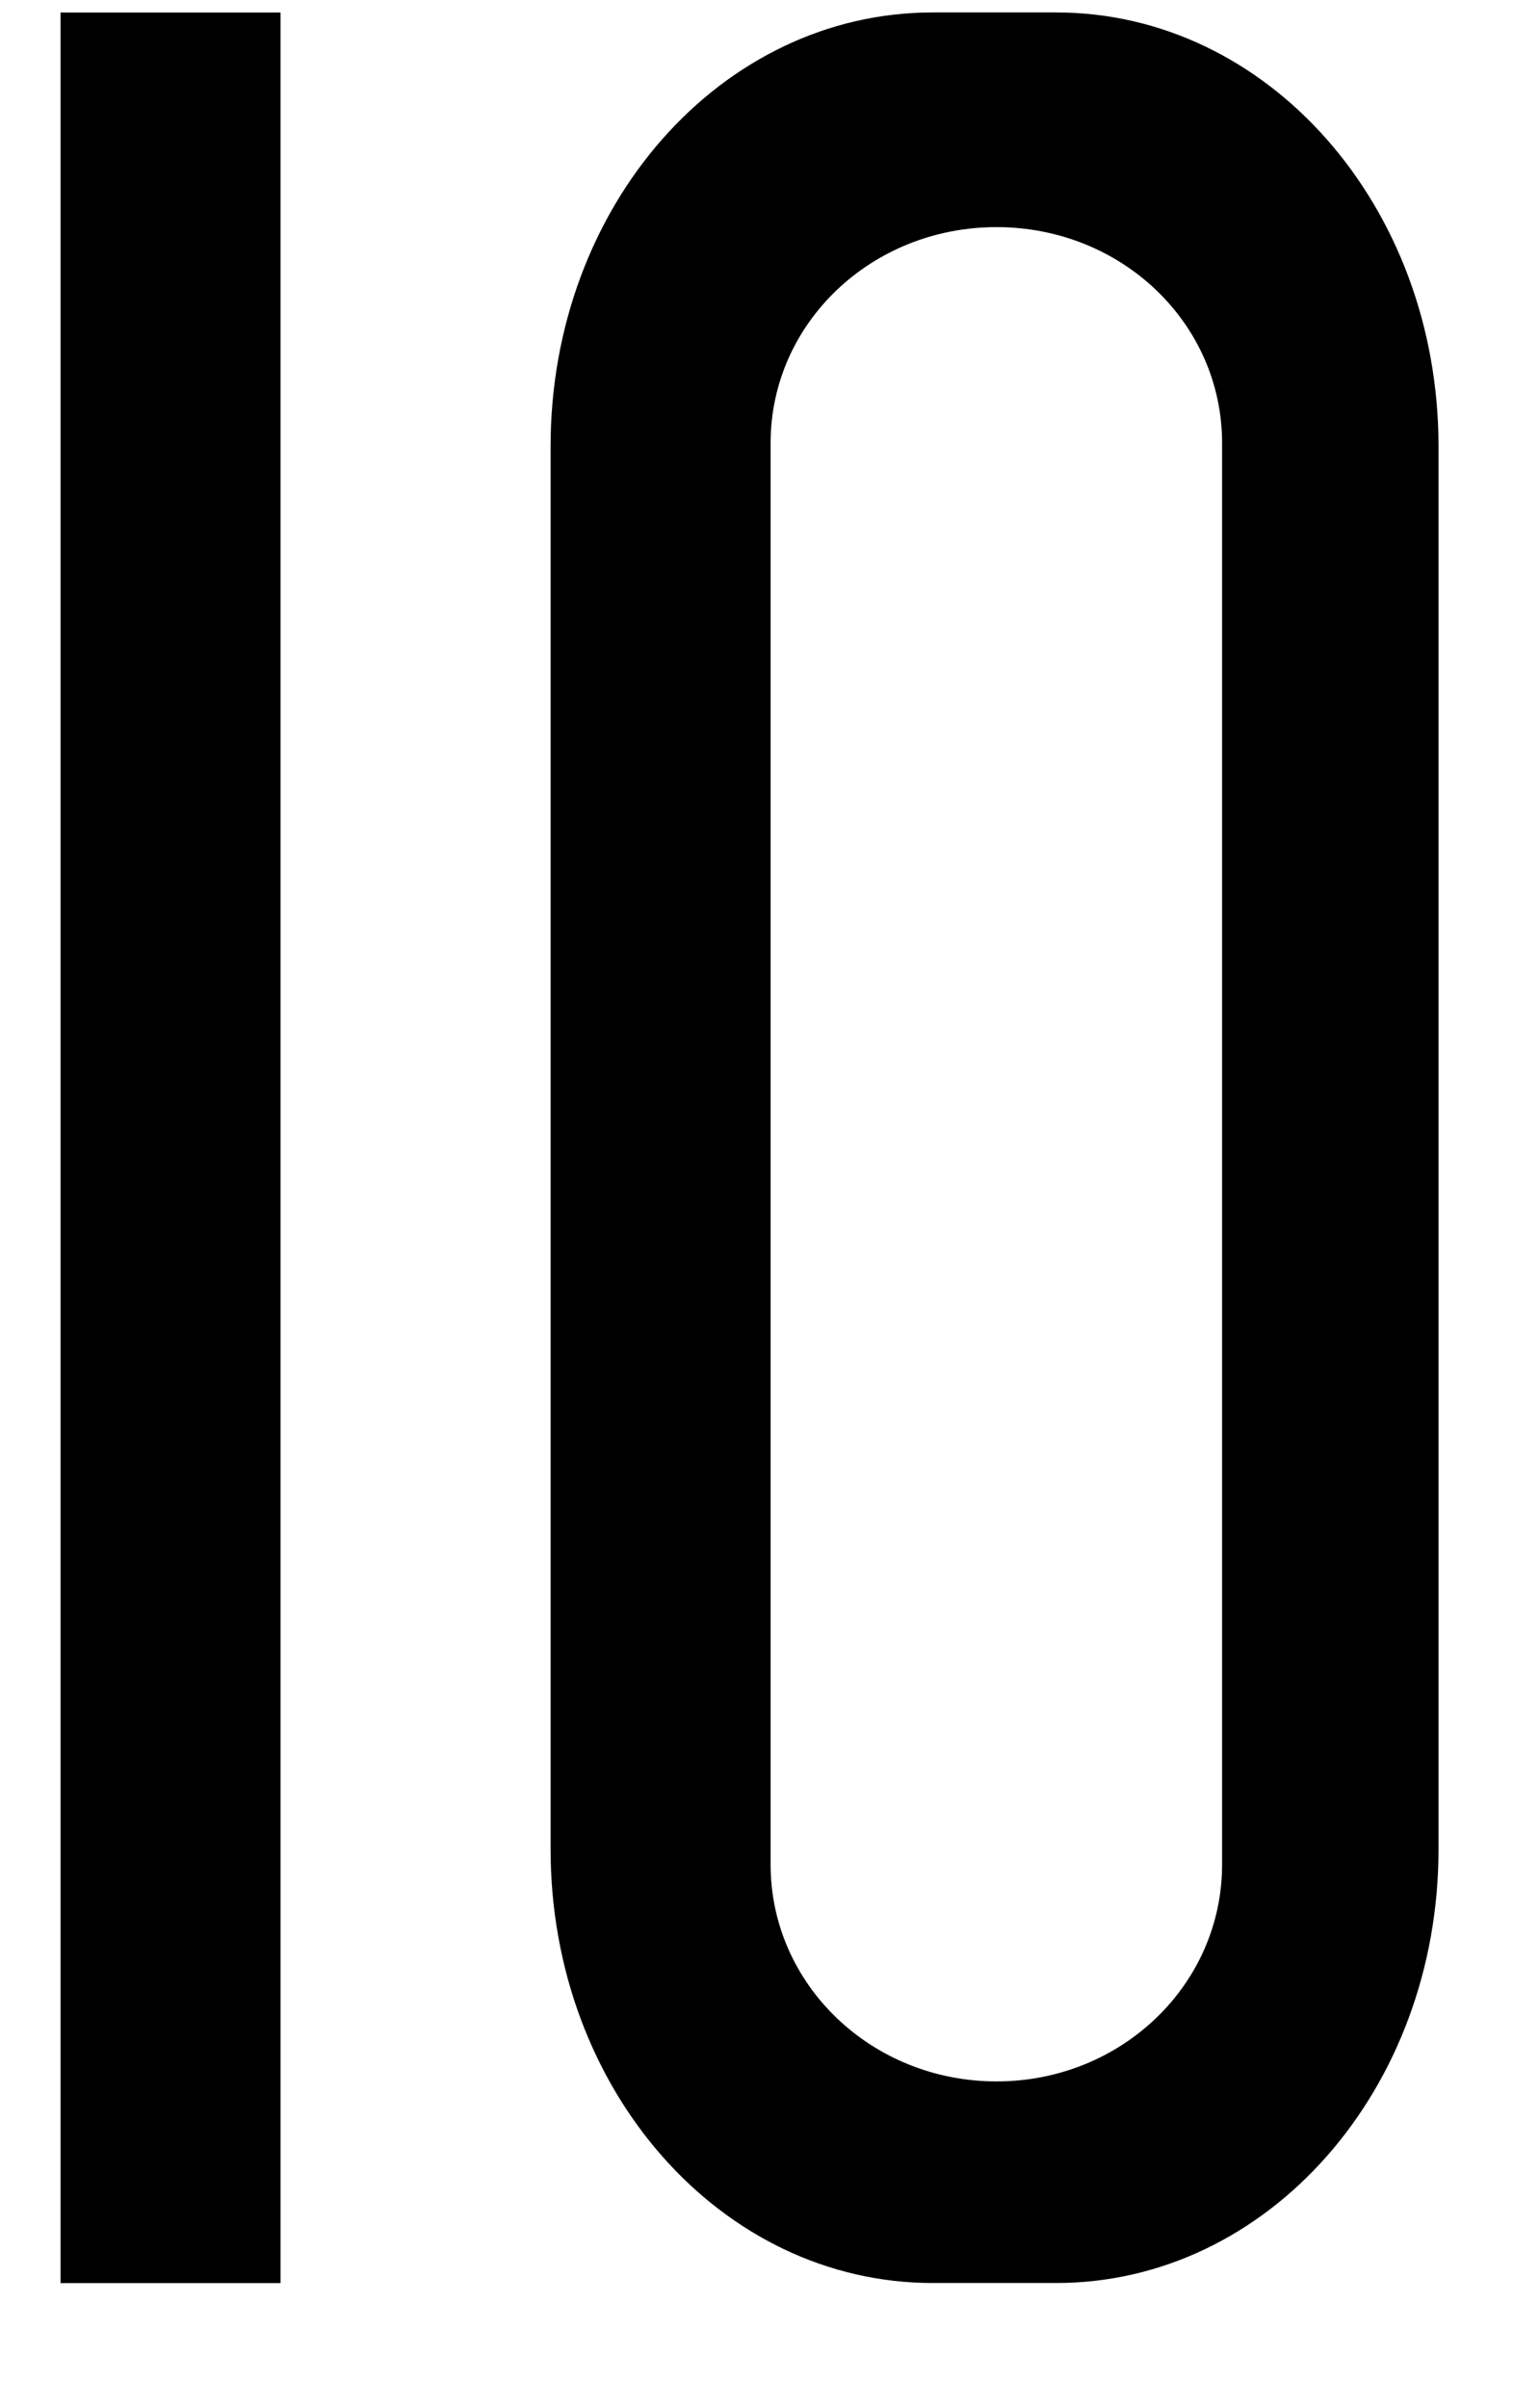 <?xml version="1.0" encoding="UTF-8"?>
<svg width="22px" height="35px" viewBox="0 0 22 35" version="1.1" xmlns="http://www.w3.org/2000/svg" xmlns:xlink="http://www.w3.org/1999/xlink">
    <!-- Generator: Sketch 41 (35326) - http://www.bohemiancoding.com/sketch -->
    <title>ten</title>
    <desc>Created with Sketch.</desc>
    <defs></defs>
    <g id="Page-1" stroke="none" stroke-width="1" fill="none" fill-rule="evenodd">
        <g id="g7724-6" transform="translate(0.297, 0.052)" fill="#000000">
            <g id="g8345-1">
                <polygon id="path31-0" points="0.583 33.13 0.583 0.13 3.782 0.13 3.782 33.13"></polygon>
                <path d="M13.264,0.129 C10.184,0.129 7.709,2.942 7.709,6.435 L7.709,26.824 C7.709,30.318 10.185,33.129 13.264,33.129 L15.061,33.129 C18.14,33.129 20.62,30.318 20.62,26.824 L20.62,6.435 C20.62,2.942 18.139,0.129 15.061,0.129 L13.264,0.129 L13.264,0.129 Z M14.193,3.249 C16.011,3.249 17.473,4.644 17.473,6.388 L17.473,27.047 C17.473,28.791 16.011,30.199 14.193,30.199 C12.375,30.199 10.908,28.791 10.908,27.047 L10.908,6.388 C10.908,4.645 12.375,3.249 14.193,3.249 L14.193,3.249 L14.193,3.249 Z" id="path33-3"></path>
            </g>
        </g>
    </g>
</svg>